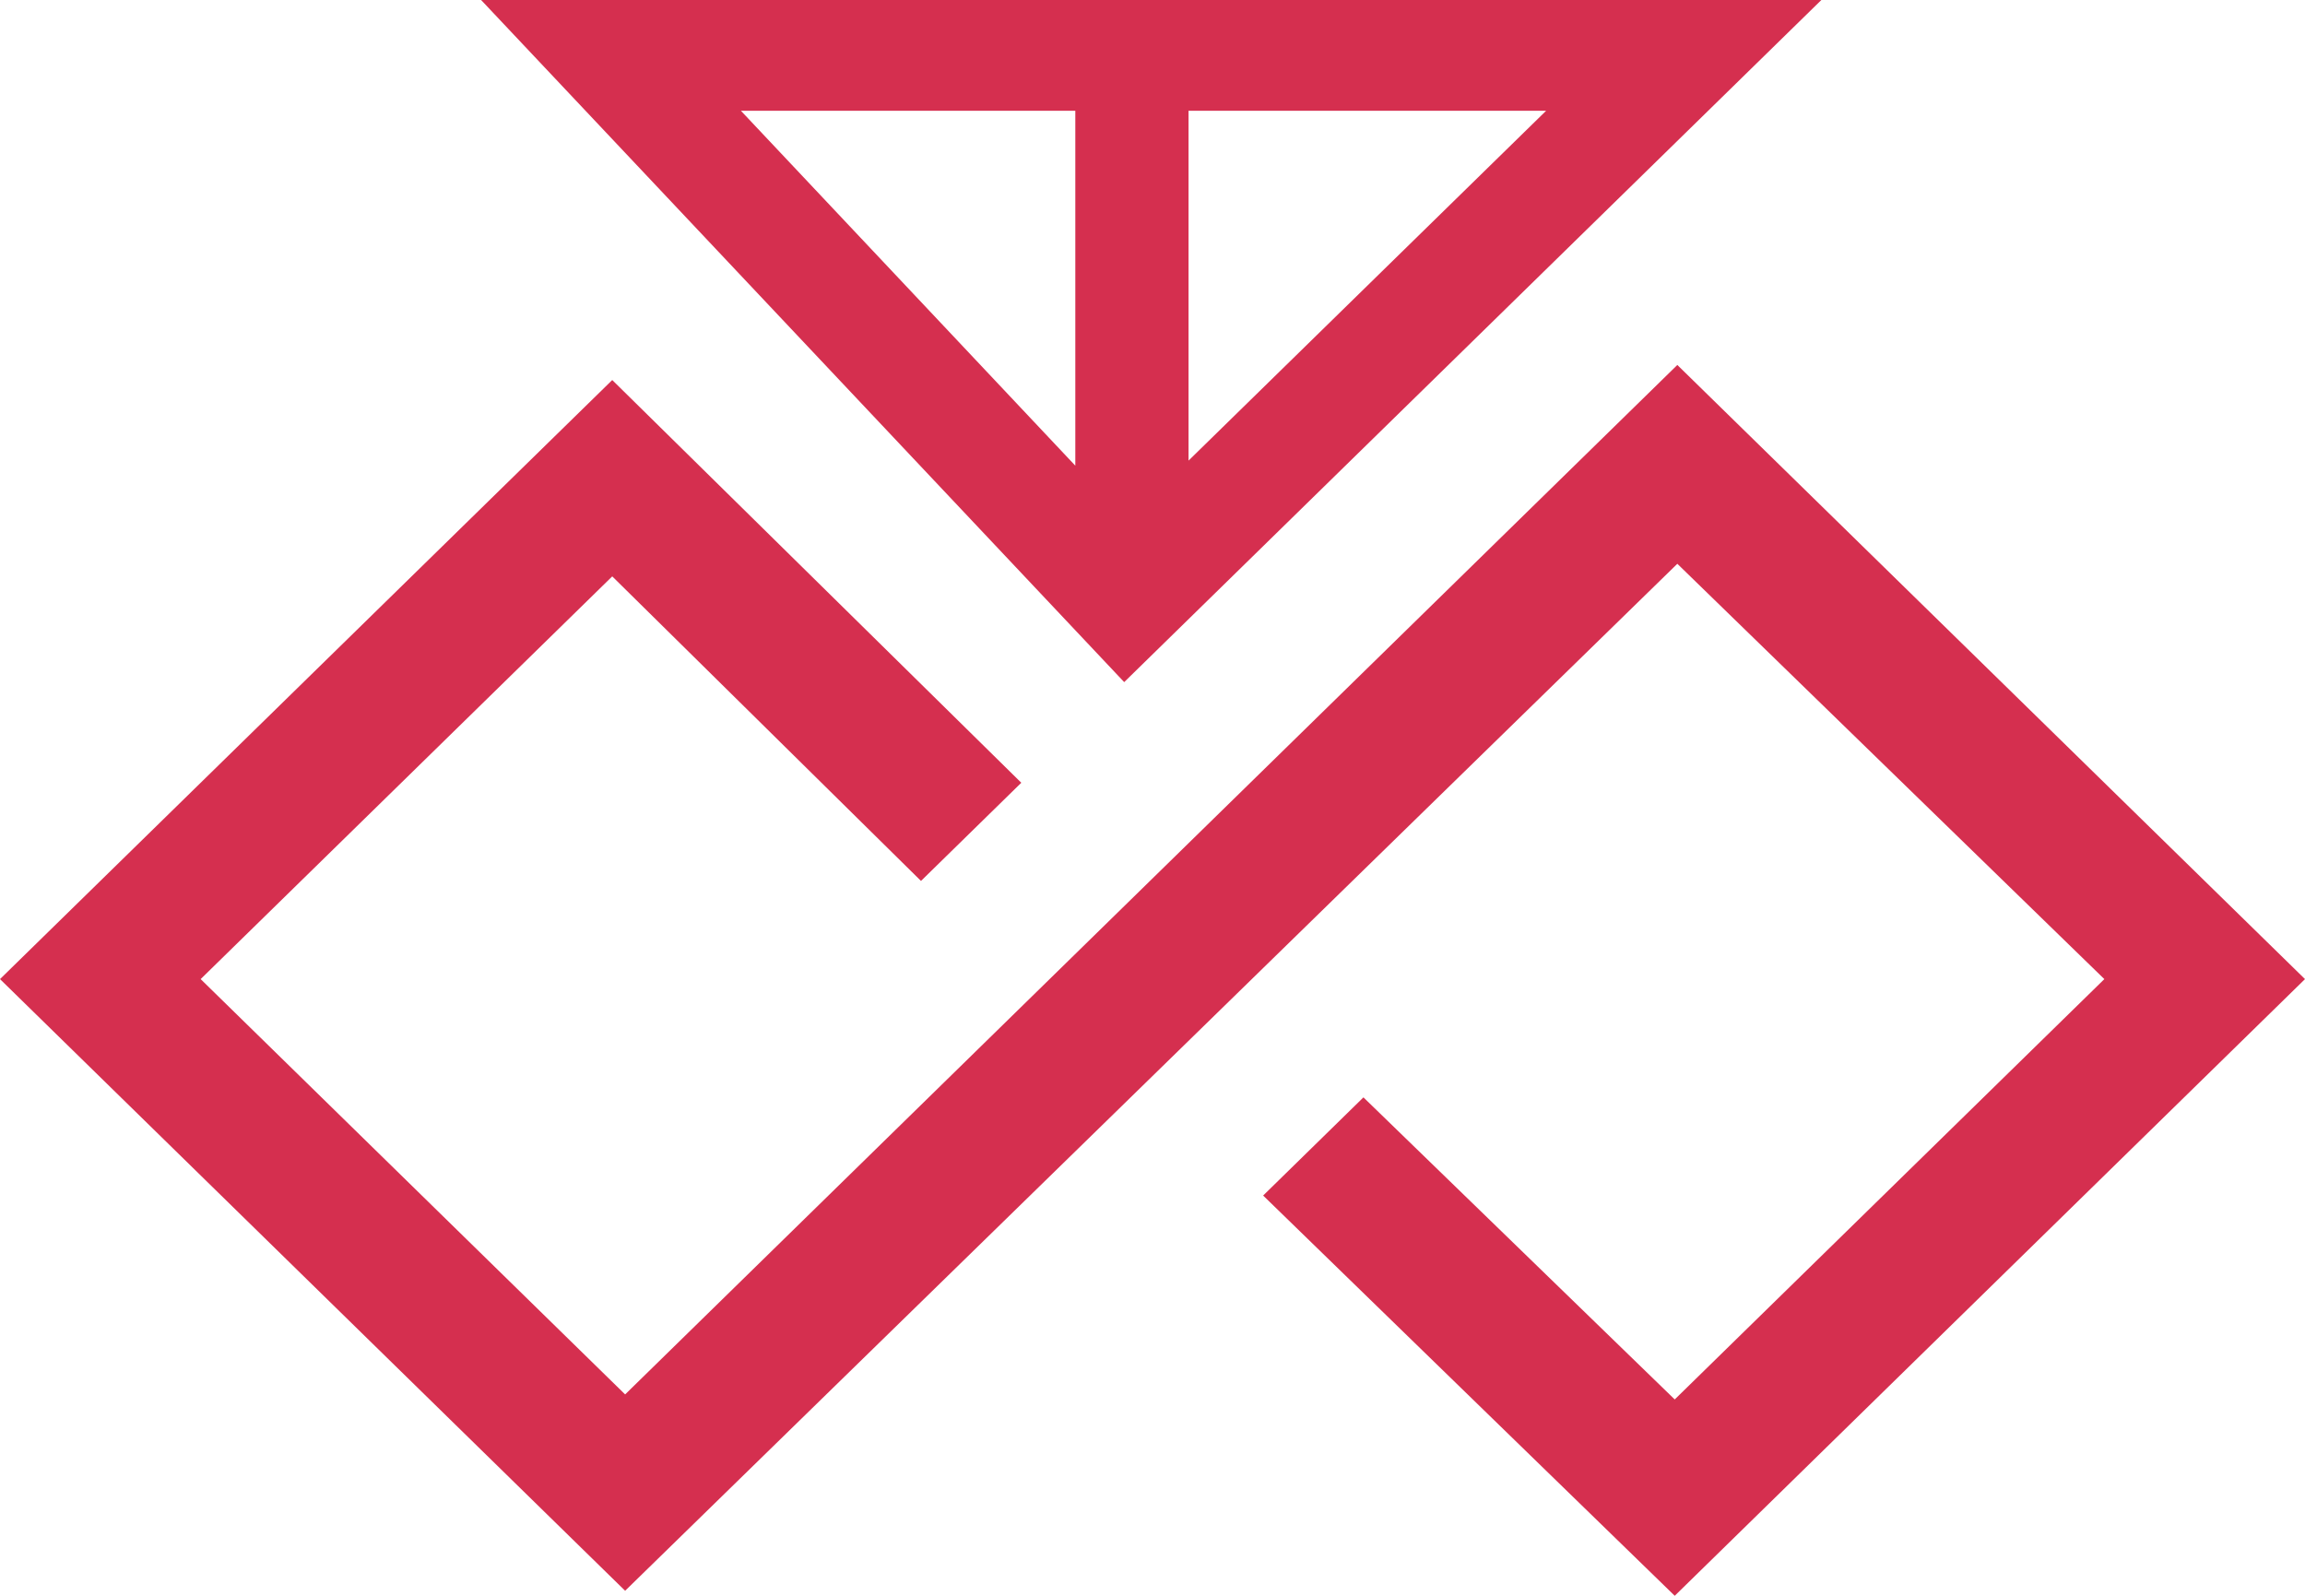 <svg width="39" height="27" viewBox="0 0 39 27" fill="none" xmlns="http://www.w3.org/2000/svg">
<path d="M28.336 27L21.372 20.228L23.069 18.567L28.336 23.678L35.605 16.566L28.38 9.539L10.577 26.915L0 16.566L10.359 6.43L17.28 13.244L15.583 14.905L10.359 9.752L3.395 16.566L10.577 23.593L28.38 6.175L39 16.566L28.336 27Z" fill="#D52F4F"/>
<path d="M8.14 0L19.021 11.541L30.817 0H8.14ZM20.11 1.874H26.16L20.11 7.793V1.874ZM18.194 1.874V7.879L12.536 1.874H18.194Z" fill="#D52F4F"/>
</svg>
